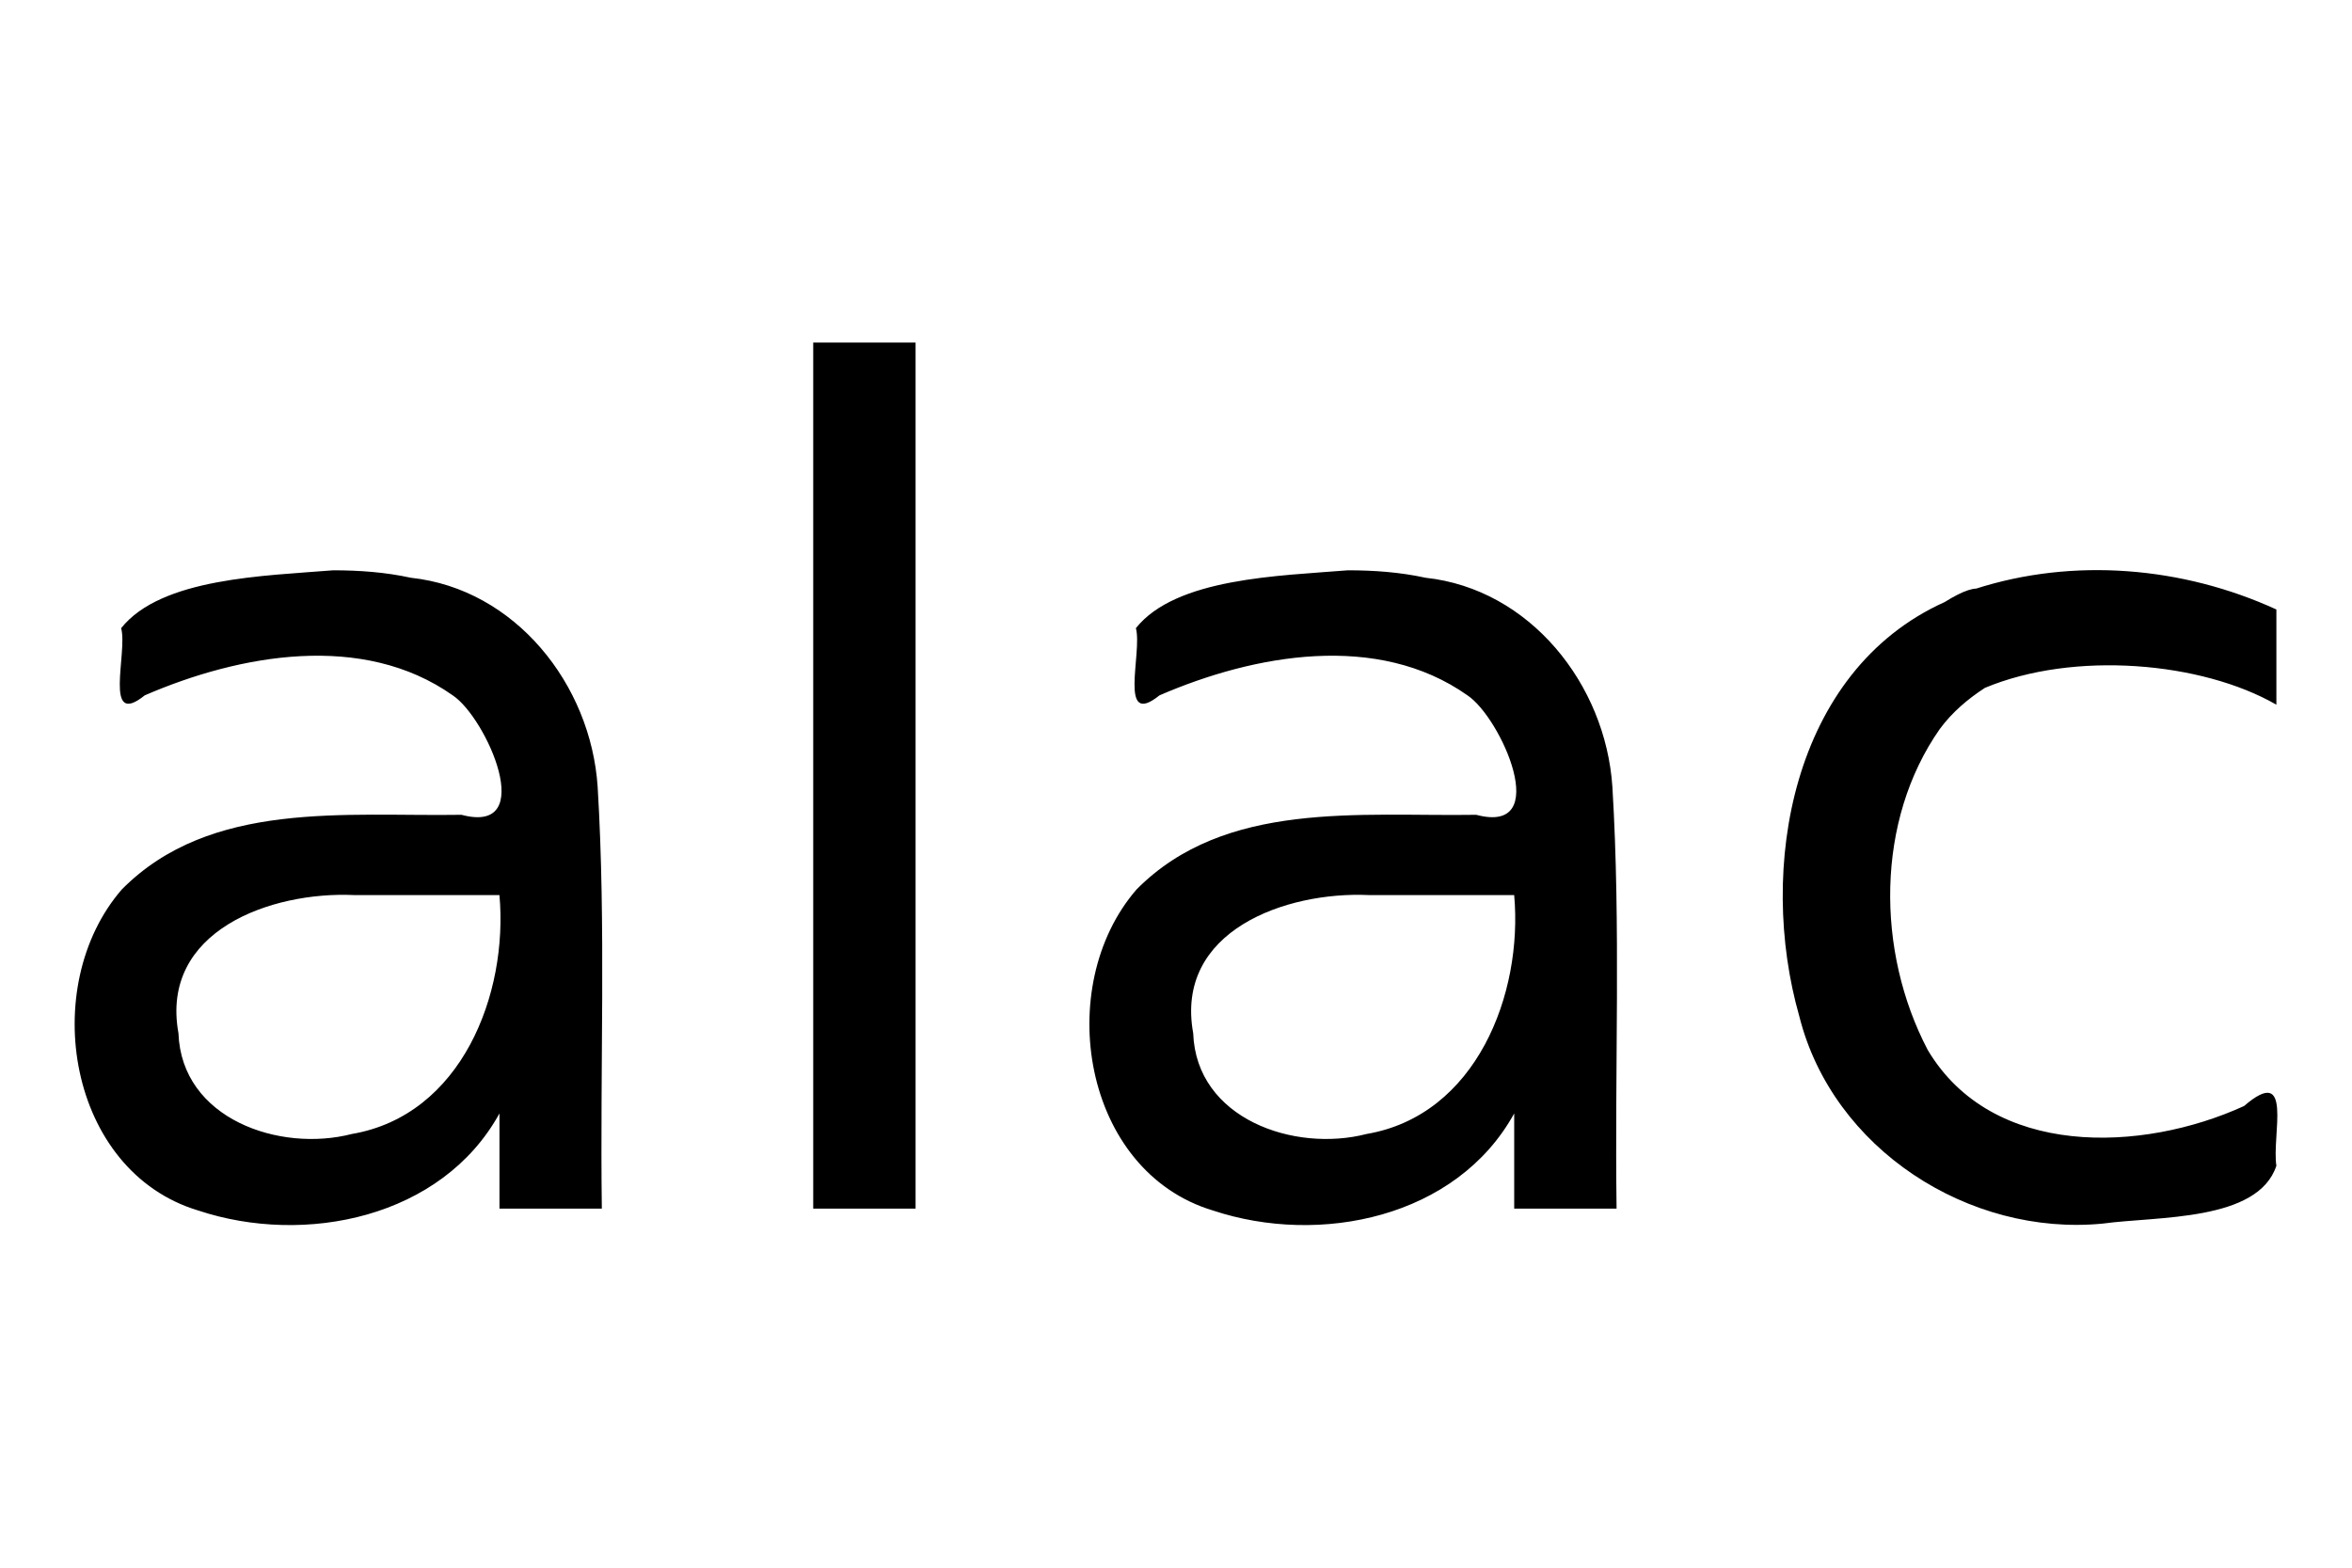 <svg height="84" viewBox="0 0 126 84" width="126" xmlns="http://www.w3.org/2000/svg"><path d="m105.804 31.558c-1.581 2.5-3.766 6.901.526 5.301 4.784-2 11.626-1.4 15.619.9v-5.101c-5.014-2.3-10.882-2.8-16.145-1.1zm.526 5.301c-.761-2.1 2.025-7.201-2.151-4.6-8.21 3.7-10.041 14.301-7.786 22.202 1.783 7.101 9.088 11.801 16.26 11.101 2.913-.4 8.309-.1 9.296-3.1-.257-1.6.938-5.501-1.731-3.2-5.469 2.5-13.494 2.8-16.945-3-2.781-5.301-2.788-12.301.645-17.202.665-.9 1.492-1.6 2.412-2.2zm-62.765-18.502v46.405h5.484v-46.405zm-25.72 12.201c-3.664.3-9.205.4-11.355 3.1.358 1.3-.974 5.401 1.265 3.6 5.077-2.2 11.684-3.4 16.498 0 1.805 1.2 4.606 7.501.471 6.401-6.213.1-13.453-.8-18.199 4-4.505 5.201-2.888 15.102 4.093 17.202 5.716 1.9 13.053.4 16.139-5.201v5.101h5.484c-.102-7.6.23-15.101-.224-22.602-.363-5.5-4.426-10.601-10.003-11.201-1.373-.3-2.772-.4-4.168-.4zm54.361 0c-3.664.3-9.205.4-11.355 3.1.358 1.3-.974 5.401 1.265 3.6 5.077-2.2 11.684-3.4 16.498 0 1.805 1.2 4.606 7.501.471 6.401-6.213.1-13.453-.8-18.199 4-4.505 5.201-2.888 15.102 4.093 17.202 5.716 1.9 13.053.4 16.139-5.201v5.101h5.484c-.102-7.601.231-15.102-.224-22.602-.364-5.501-4.426-10.601-10.003-11.201-1.373-.3-2.772-.4-4.168-.4zm-50.904 17.402h5.454c.476 5.301-2.034 11.801-7.907 12.801-3.862 1-9.125-.8-9.289-5.401-1.001-5.501 4.991-7.601 9.394-7.401h2.349zm54.361 0h5.454c.476 5.301-2.034 11.801-7.907 12.801-3.862 1-9.125-.8-9.289-5.401-1.001-5.501 4.991-7.601 9.394-7.401h2.349z" stroke-width=".954"/></svg>